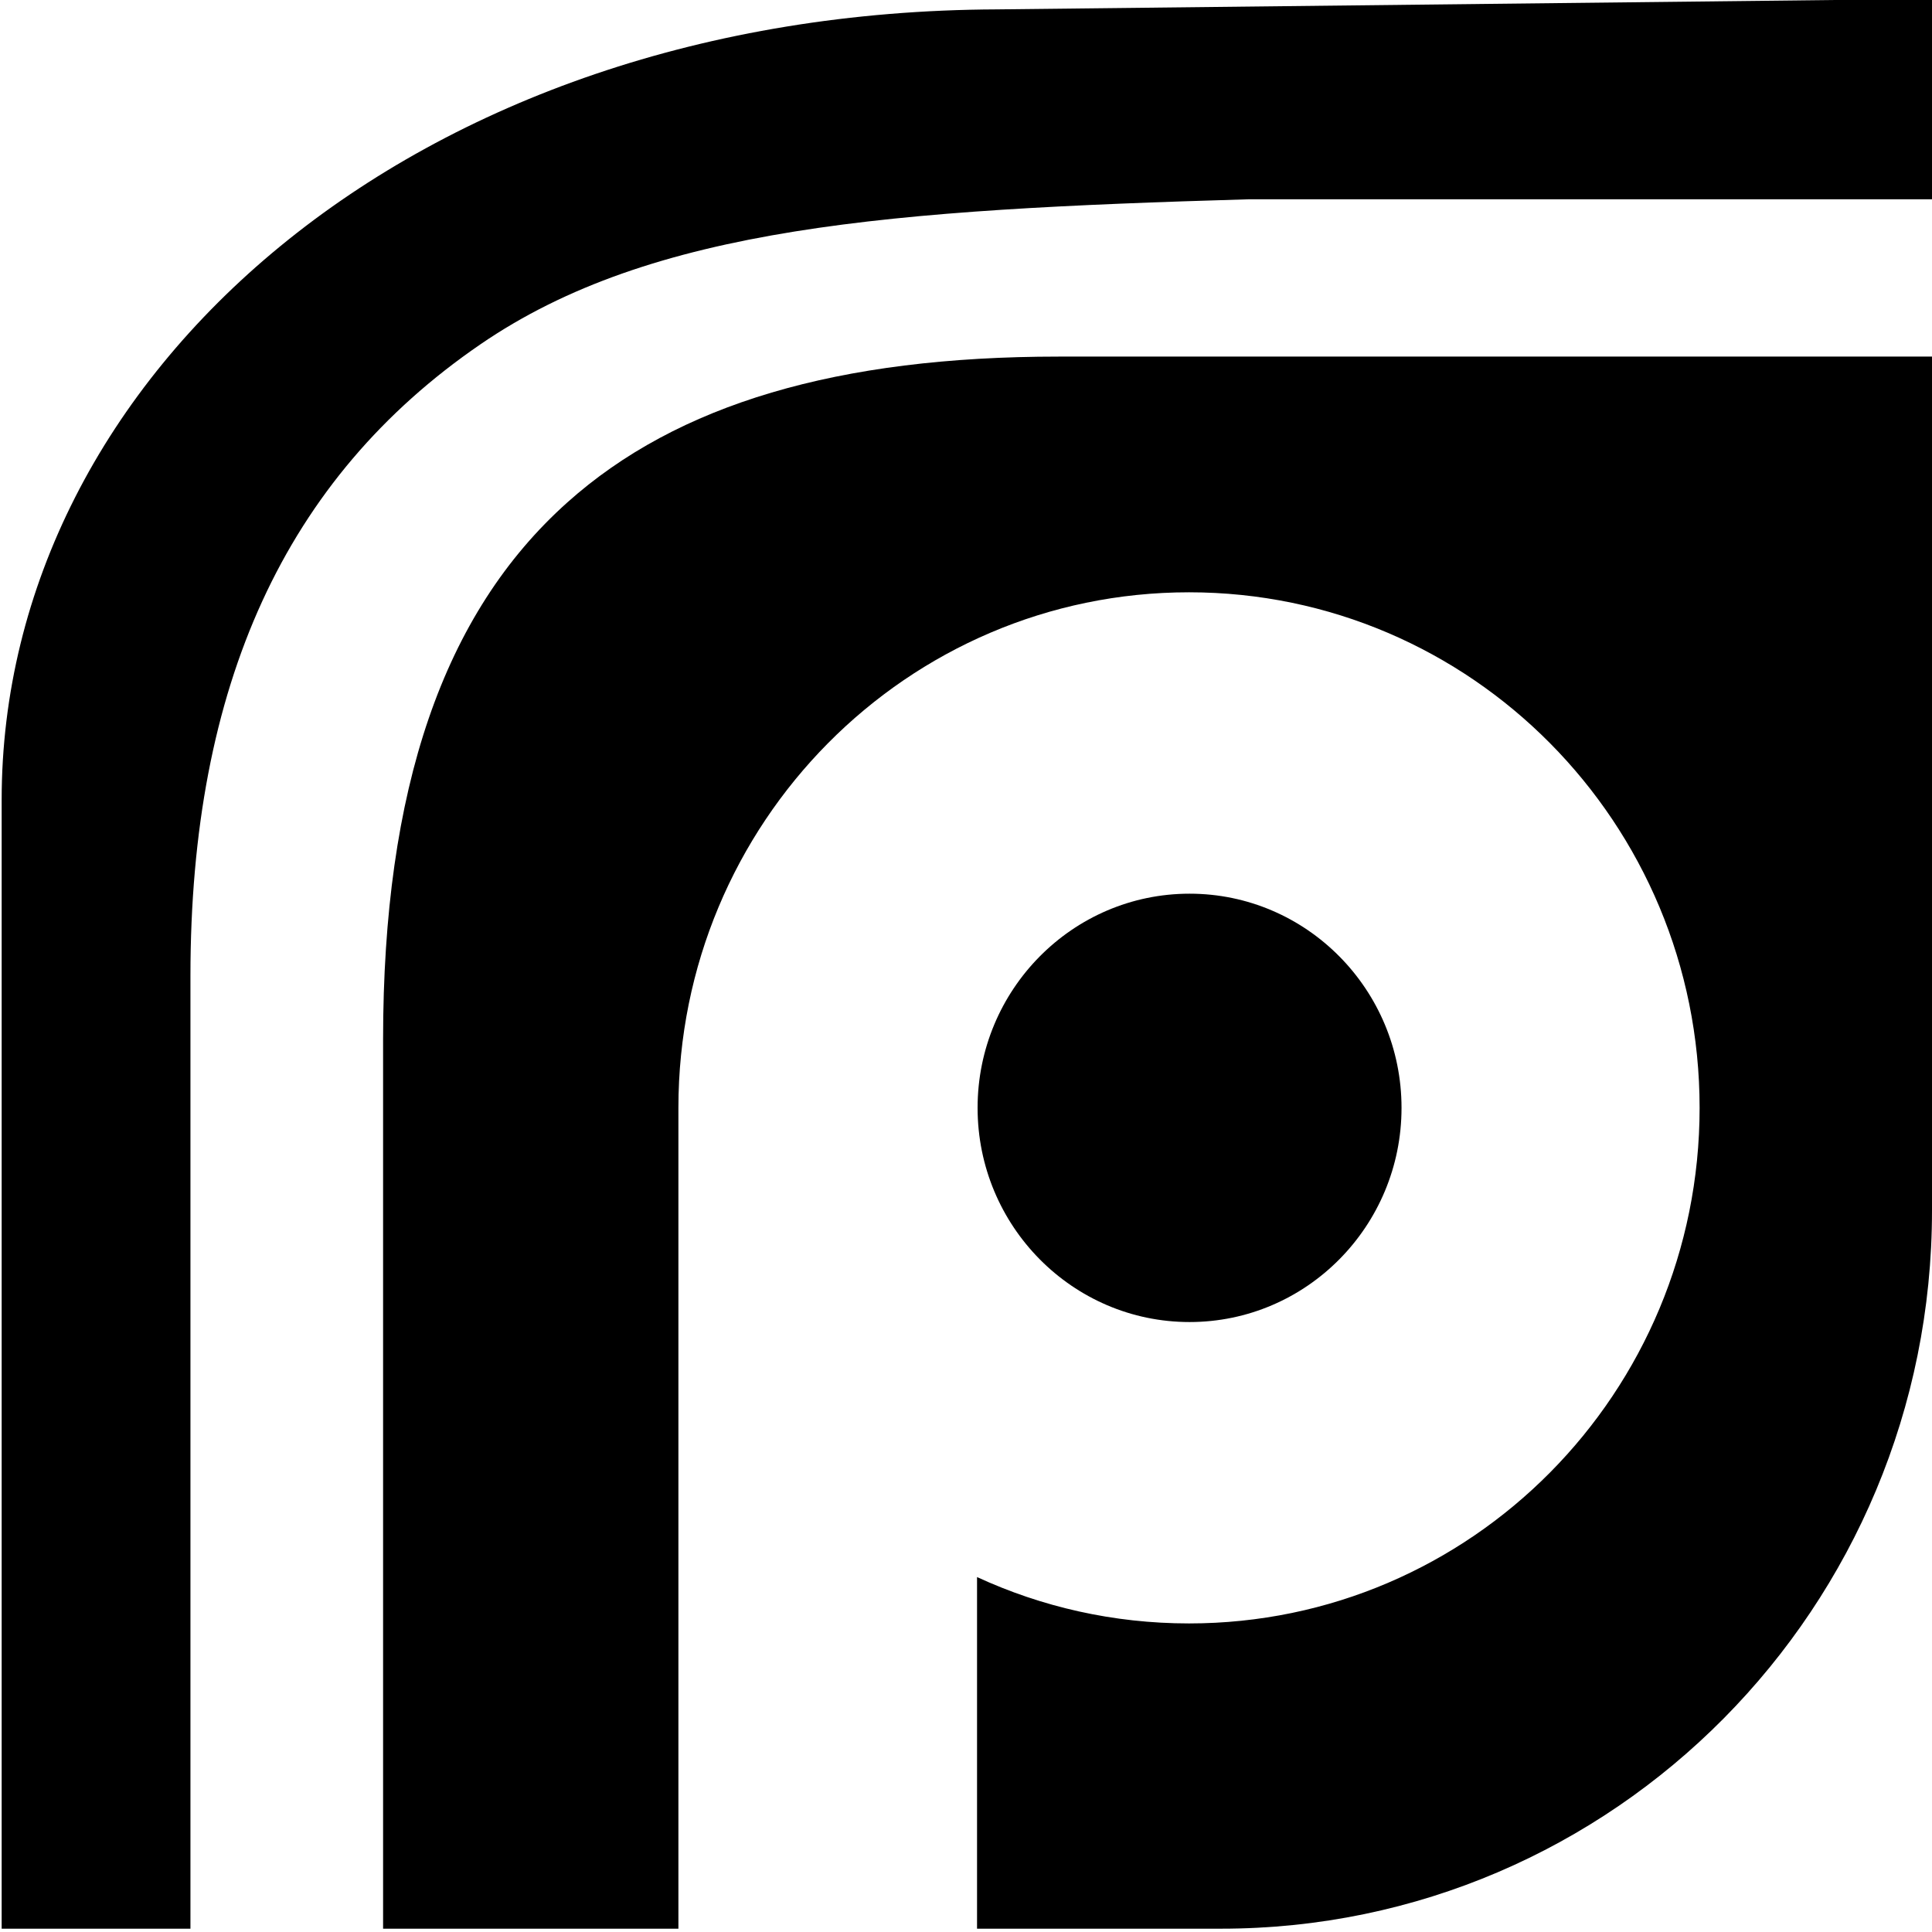 <svg xmlns="http://www.w3.org/2000/svg" viewBox="0 0 350 350" width="350" height="350"><path d="M253.9 200.7c0 21.4-17.2 38.8-38.4 38.8s-38.4-17.4-38.4-38.8 17.2-38.8 38.4-38.8 38.4 17.4 38.4 38.8z"/><path d="M350 64.6v154.7c0 71.9-57.7 130.1-128.8 130.1H177v-63.7c11.7 5.4 24.7 8.4 38.4 8.4 51.1 0 92.5-41.8 92.5-93.4 0-51.6-41.4-93.4-92.5-93.4s-92.5 41.8-92.5 93.4v148.7H69.4V188.3c0-45.4 10.9-77.2 33.4-97.3 19.9-17.8 49-26.4 89-26.4H350z"/><path d="M180.6 1.7C74.9 2.1.3 67.9.3 144.9v204.5h34.2V176.8c0-52.7 17.2-90.2 52.5-114.4C118.2 41 161.3 38 226.3 36.1H350V-.2L180.6 1.7z"/></svg>